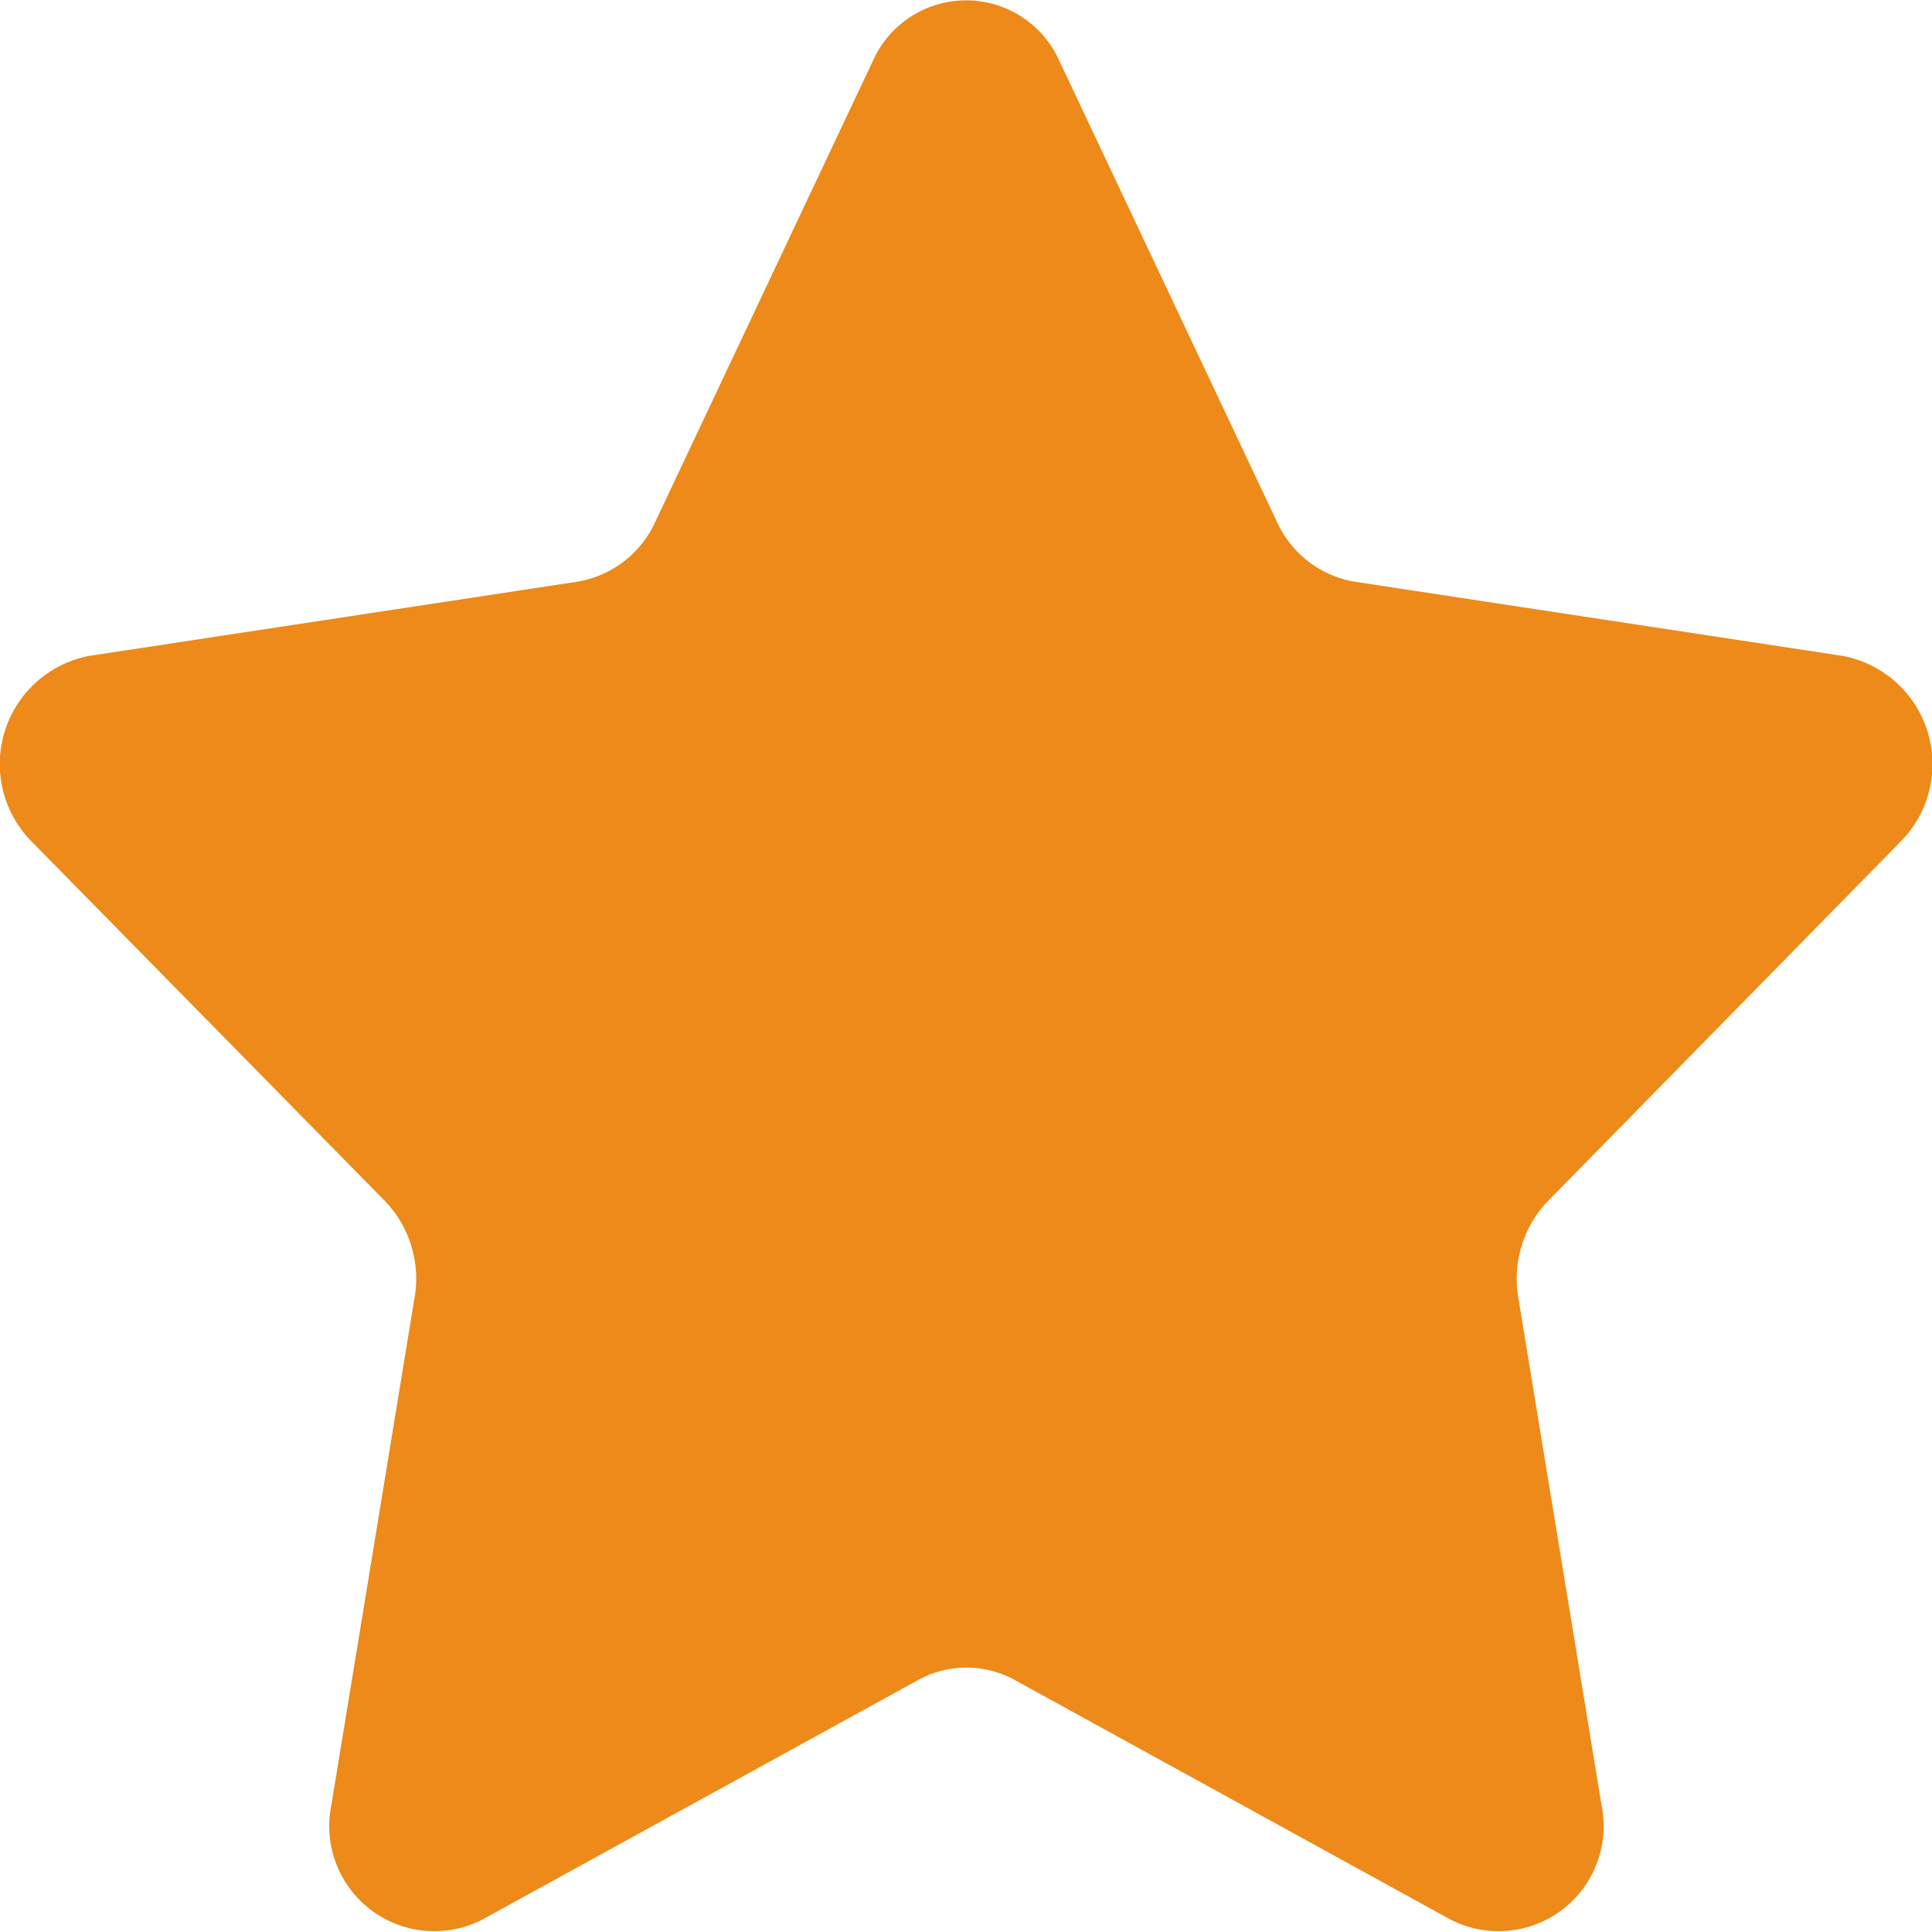 <svg xmlns="http://www.w3.org/2000/svg" width="30" height="30" viewBox="0 0 30 30">
  <path id="_148839" data-name="148839" d="M16.449,1.989l3.384,7.169a1.622,1.622,0,0,0,1.217.924l7.566,1.15a1.71,1.71,0,0,1,.9,2.881l-5.475,5.58a1.738,1.738,0,0,0-.464,1.5l1.292,7.88a1.632,1.632,0,0,1-2.344,1.781l-6.767-3.72a1.555,1.555,0,0,0-1.5,0l-6.767,3.72a1.632,1.632,0,0,1-2.344-1.781l1.292-7.88a1.738,1.738,0,0,0-.464-1.5L.49,14.112a1.71,1.71,0,0,1,.9-2.881l7.566-1.15a1.622,1.622,0,0,0,1.217-.924l3.384-7.169A1.585,1.585,0,0,1,16.449,1.989Z" transform="translate(-0.001 -1.047)" fill="#ed8a19"/>
</svg>
